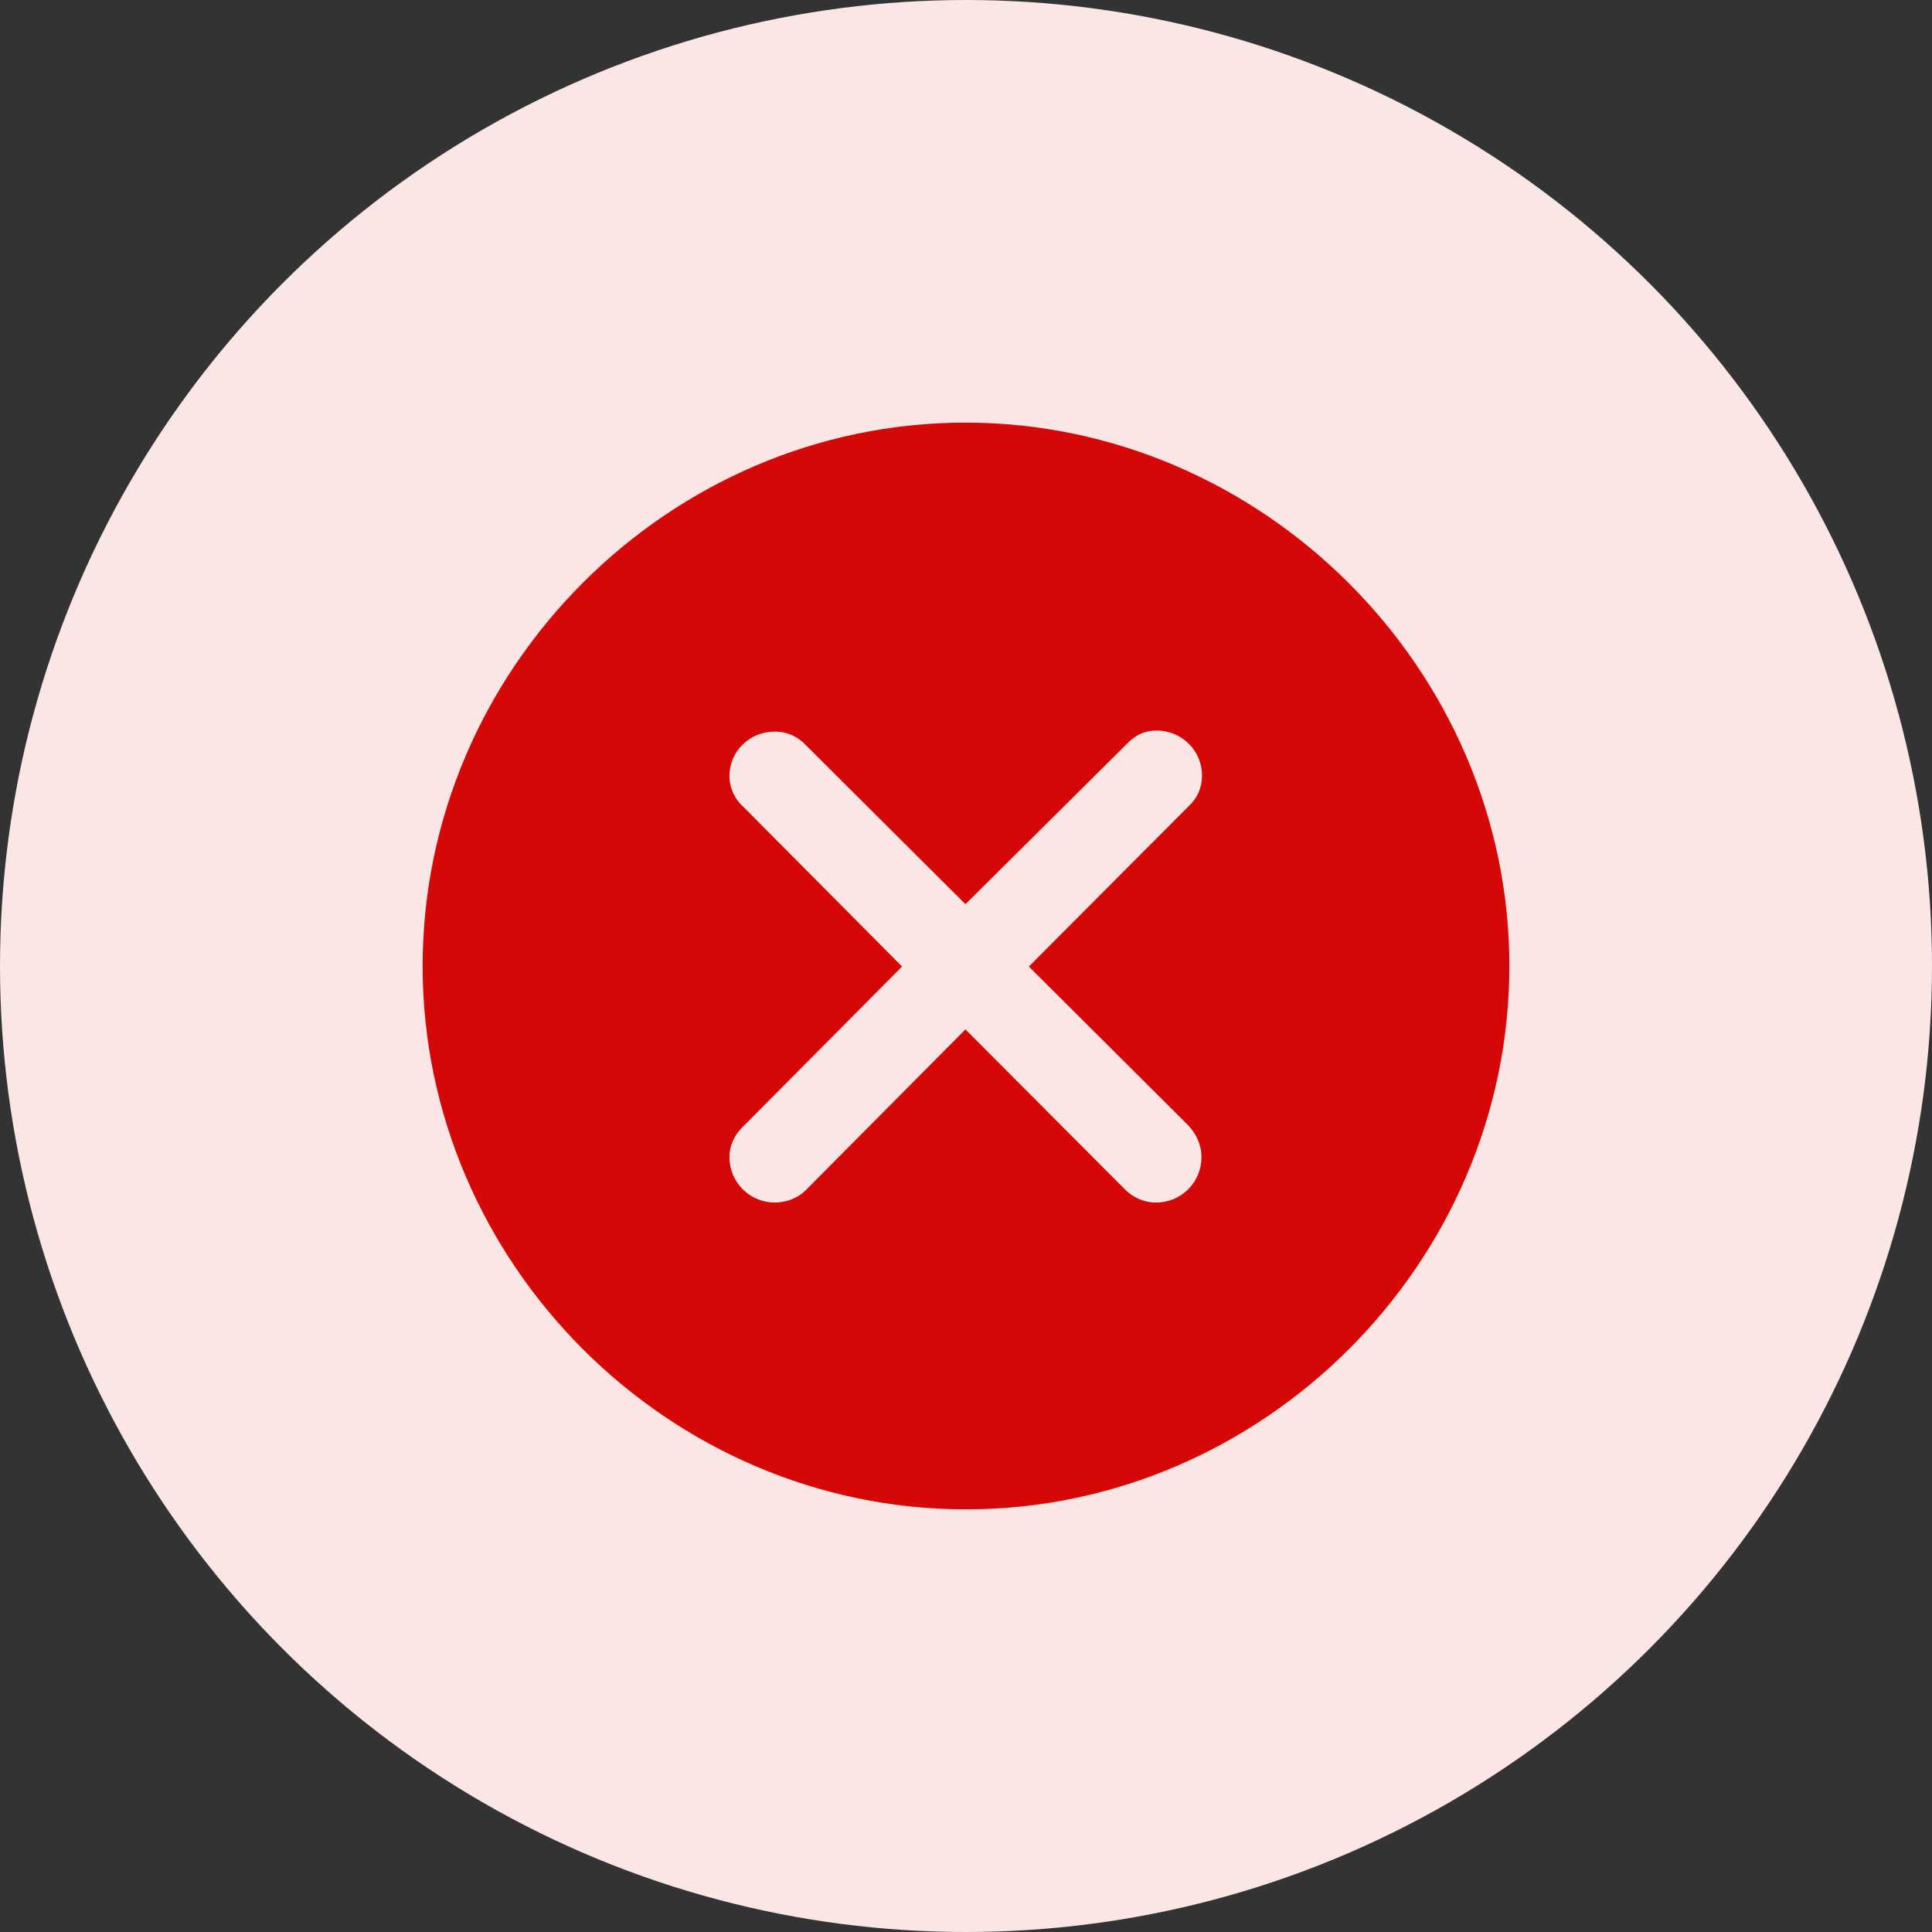 <svg width="64" height="64" viewBox="0 0 64 64" fill="none" xmlns="http://www.w3.org/2000/svg">
<rect x="0" y="0" width="64" height="64" fill="#333333" stroke="none"/>
<circle cx="32" cy="32" r="32" fill="#FBE6E6"/>
<path d="M32 50C41.829 50 50 41.847 50 32C50 22.171 41.812 14 31.982 14C22.135 14 14 22.171 14 32C14 41.847 22.153 50 32 50ZM25.665 39.835C24.835 39.835 24.165 39.165 24.165 38.335C24.165 37.929 24.341 37.577 24.623 37.312L29.882 32.018L24.623 26.724C24.341 26.477 24.165 26.106 24.165 25.7C24.165 24.888 24.835 24.235 25.665 24.235C26.07 24.235 26.423 24.394 26.688 24.677L31.982 29.953L37.312 24.659C37.612 24.341 37.929 24.2 38.318 24.2C39.147 24.2 39.818 24.871 39.818 25.682C39.818 26.088 39.676 26.424 39.376 26.706L34.082 32.018L39.359 37.276C39.623 37.559 39.8 37.912 39.8 38.335C39.8 39.165 39.129 39.835 38.3 39.835C37.876 39.835 37.523 39.659 37.259 39.394L31.982 34.1L26.724 39.394C26.459 39.676 26.07 39.835 25.665 39.835Z" fill="#D50707"/>
</svg>
